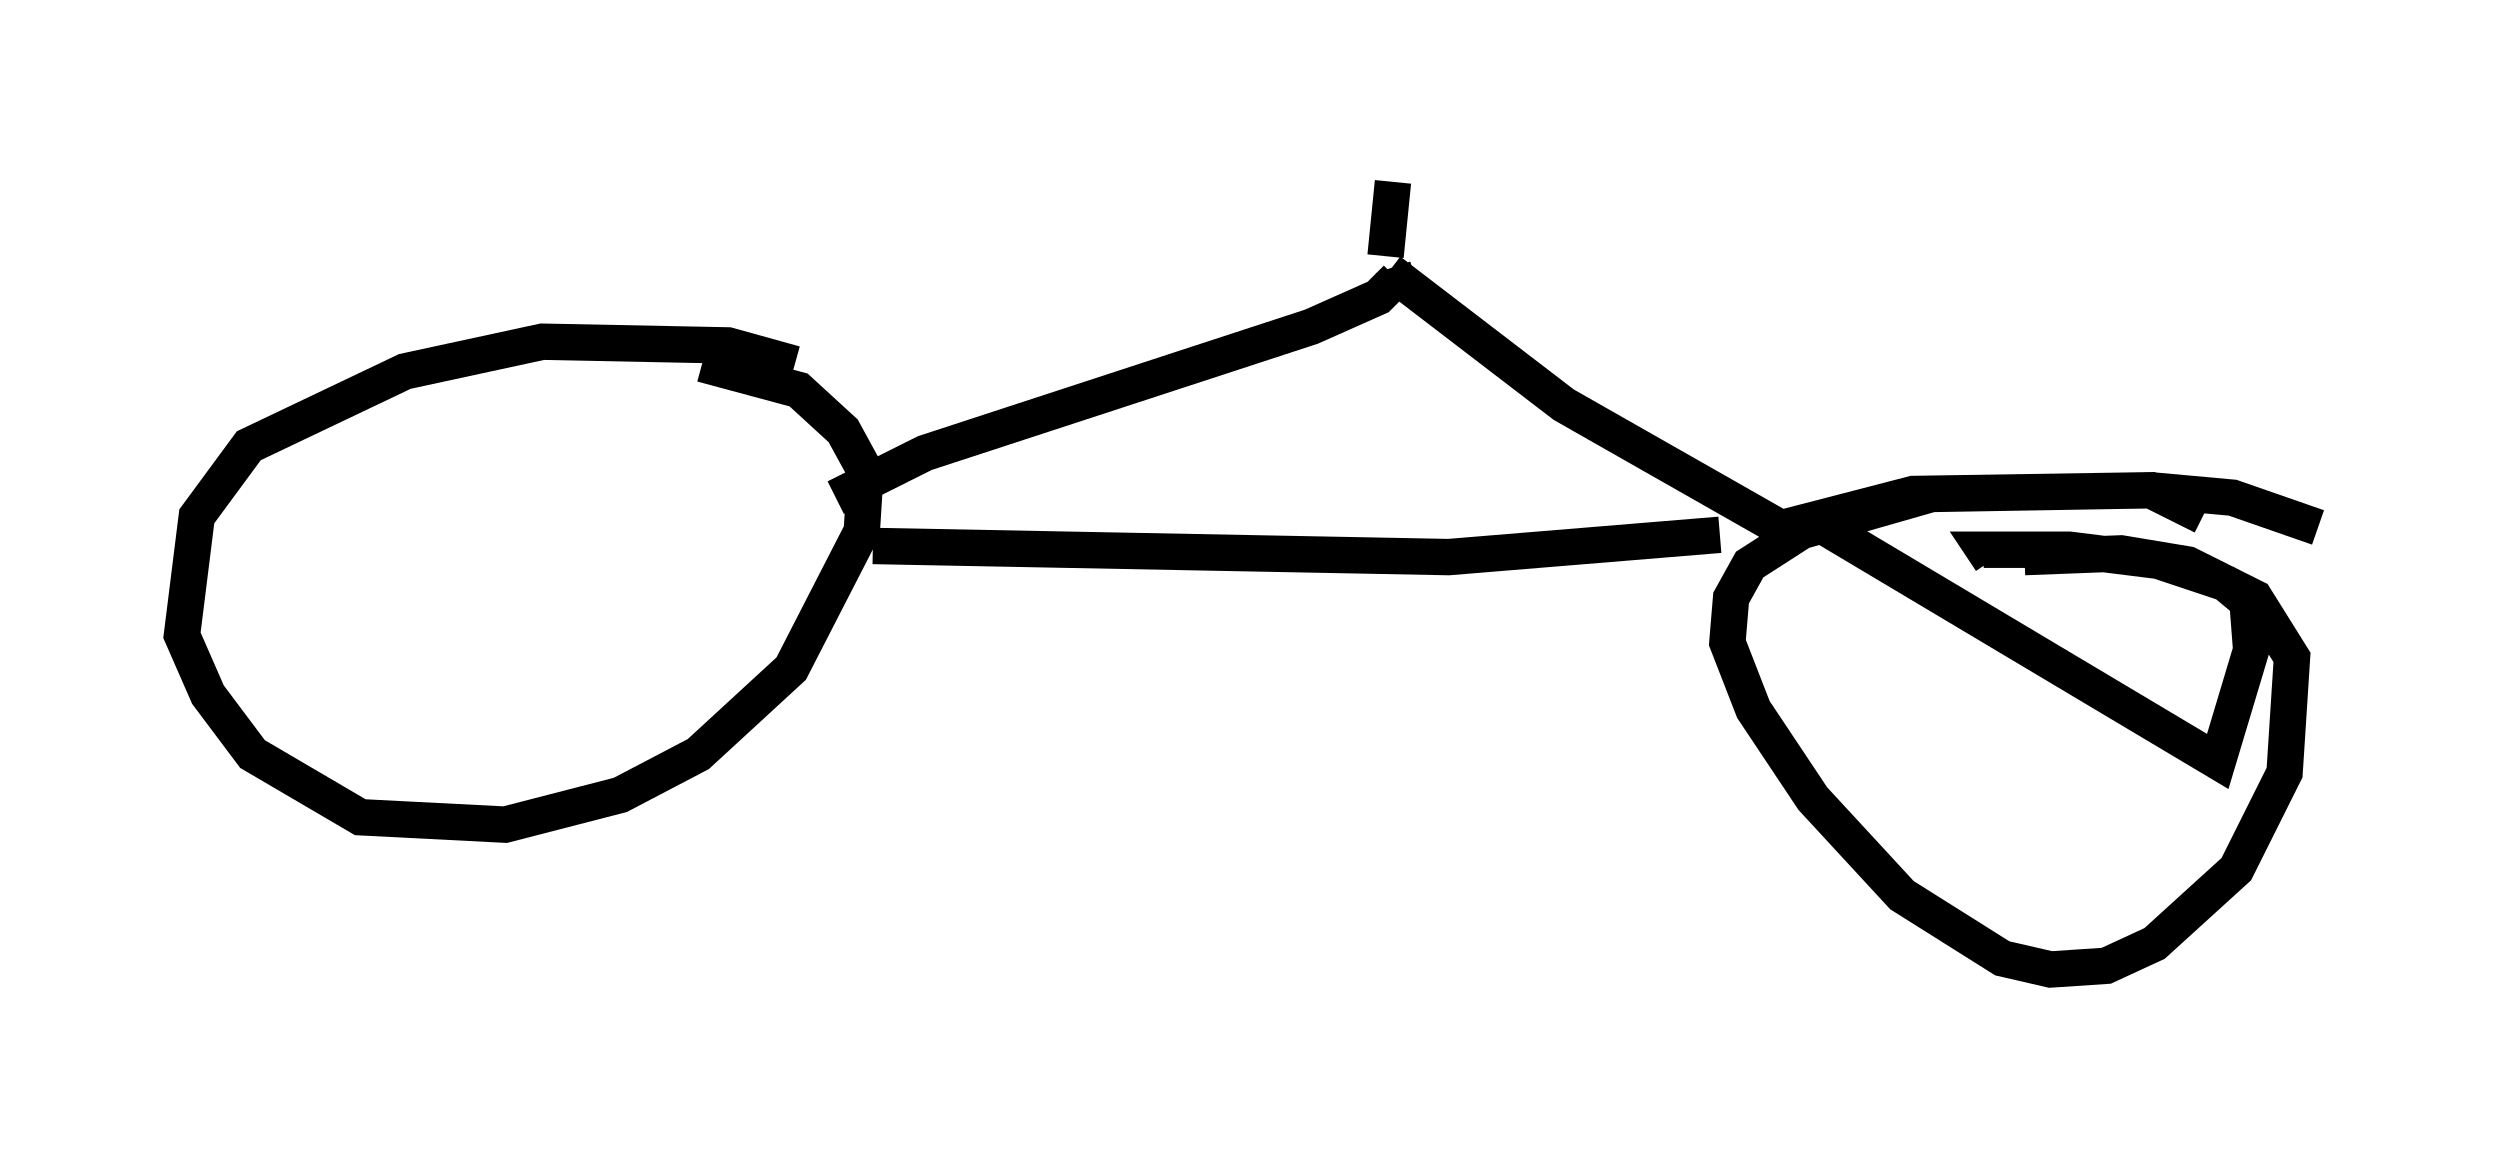 <?xml version="1.0" encoding="utf-8" ?>
<svg baseProfile="full" height="31.642" version="1.1" width="68.699" xmlns="http://www.w3.org/2000/svg" xmlns:ev="http://www.w3.org/2001/xml-events" xmlns:xlink="http://www.w3.org/1999/xlink"><defs /><rect fill="white" height="31.642" width="68.699" x="0" y="0" /><path d="M22.865, 10.717 m-1.021, -0.715 l-1.838, -0.51 -5.104, -0.102 l-3.777, 0.817 -4.288, 2.042 l-1.429, 1.94 -0.408, 3.267 l0.715, 1.633 1.225, 1.633 l2.96, 1.735 3.981, 0.204 l3.165, -0.817 2.144, -1.123 l2.552, -2.348 1.94, -3.777 l0.102, -1.633 -0.613, -1.123 l-1.225, -1.123 -2.654, -0.715 m44.407, 4.492 l-2.348, -0.817 -2.246, -0.204 l-6.533, 0.102 -2.756, 0.715 l11.127, 6.635 0.919, -3.063 l-0.102, -1.327 -0.613, -0.51 l-1.838, -0.613 -2.45, -0.306 l-2.348, 0.0 0.204, 0.306 m5.819, -1.225 l-1.429, -0.715 -6.023, 0.102 l-3.573, 1.021 -1.429, 0.919 l-0.51, 0.919 -0.102, 1.225 l0.715, 1.838 1.633, 2.45 l2.45, 2.654 2.756, 1.735 l1.327, 0.306 1.531, -0.102 l1.327, -0.613 2.246, -2.042 l1.327, -2.654 0.204, -3.165 l-1.021, -1.633 -1.838, -0.919 l-1.838, -0.306 -2.654, 0.102 m-31.646, -0.306 l15.823, 0.306 7.452, -0.613 m-24.296, -1.021 l2.45, -1.225 10.617, -3.471 l1.838, -0.817 0.51, -0.51 l-0.102, -0.306 m-0.102, 0.102 l4.798, 3.675 5.921, 3.369 m-10.821, -7.452 l0.204, -2.042 " fill="none" stroke="black" stroke-width="1" /></svg>